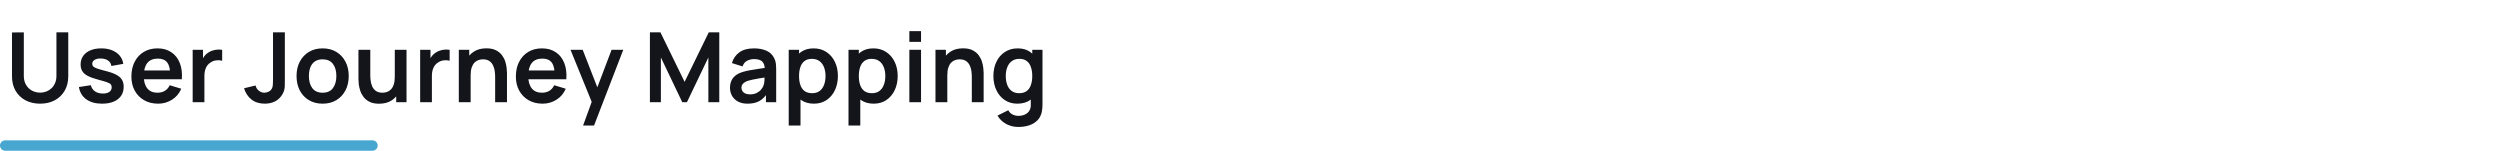 <svg width="1443" height="87" viewBox="0 0 1443 87" fill="none" xmlns="http://www.w3.org/2000/svg">
<path d="M23.16 59.84C19.949 59.84 17.121 59.187 14.676 57.88C12.249 56.573 10.345 54.735 8.964 52.364C7.601 49.993 6.92 47.212 6.92 44.02V18.736L13.752 18.68V43.852C13.752 45.364 14.004 46.717 14.508 47.912C15.031 49.107 15.731 50.124 16.608 50.964C17.485 51.785 18.493 52.411 19.632 52.84C20.771 53.269 21.947 53.484 23.16 53.484C24.411 53.484 25.596 53.269 26.716 52.84C27.855 52.392 28.863 51.757 29.74 50.936C30.617 50.096 31.308 49.079 31.812 47.884C32.316 46.689 32.568 45.345 32.568 43.852V18.68H39.4V44.02C39.4 47.212 38.709 49.993 37.328 52.364C35.965 54.735 34.061 56.573 31.616 57.88C29.189 59.187 26.371 59.84 23.16 59.84ZM58.901 59.84C55.167 59.84 52.134 59 49.801 57.32C47.467 55.64 46.049 53.279 45.545 50.236L52.433 49.172C52.787 50.665 53.571 51.841 54.785 52.7C55.998 53.559 57.529 53.988 59.377 53.988C61.001 53.988 62.251 53.671 63.129 53.036C64.025 52.383 64.473 51.496 64.473 50.376C64.473 49.685 64.305 49.135 63.969 48.724C63.651 48.295 62.942 47.884 61.841 47.492C60.739 47.1 59.05 46.605 56.773 46.008C54.234 45.336 52.218 44.617 50.725 43.852C49.231 43.068 48.158 42.144 47.505 41.08C46.851 40.016 46.525 38.728 46.525 37.216C46.525 35.331 47.019 33.688 48.009 32.288C48.998 30.888 50.379 29.815 52.153 29.068C53.926 28.303 56.017 27.92 58.425 27.92C60.777 27.92 62.858 28.284 64.669 29.012C66.498 29.74 67.973 30.776 69.093 32.12C70.213 33.464 70.903 35.041 71.165 36.852L64.277 38.084C64.109 36.796 63.521 35.779 62.513 35.032C61.523 34.285 60.198 33.865 58.537 33.772C56.95 33.679 55.671 33.921 54.701 34.5C53.73 35.06 53.245 35.853 53.245 36.88C53.245 37.459 53.441 37.953 53.833 38.364C54.225 38.775 55.009 39.185 56.185 39.596C57.379 40.007 59.153 40.511 61.505 41.108C63.913 41.724 65.835 42.433 67.273 43.236C68.729 44.02 69.774 44.963 70.409 46.064C71.062 47.165 71.389 48.5 71.389 50.068C71.389 53.111 70.278 55.5 68.057 57.236C65.854 58.972 62.802 59.84 58.901 59.84ZM91.27 59.84C88.208 59.84 85.52 59.177 83.206 57.852C80.891 56.527 79.08 54.688 77.774 52.336C76.486 49.984 75.842 47.277 75.842 44.216C75.842 40.912 76.476 38.047 77.746 35.62C79.015 33.175 80.779 31.28 83.038 29.936C85.296 28.592 87.91 27.92 90.878 27.92C94.014 27.92 96.674 28.657 98.858 30.132C101.06 31.588 102.694 33.651 103.758 36.32C104.822 38.989 105.223 42.135 104.962 45.756H98.27V43.292C98.251 40.007 97.672 37.608 96.534 36.096C95.395 34.584 93.603 33.828 91.158 33.828C88.395 33.828 86.342 34.687 84.998 36.404C83.654 38.103 82.982 40.595 82.982 43.88C82.982 46.941 83.654 49.312 84.998 50.992C86.342 52.672 88.302 53.512 90.878 53.512C92.539 53.512 93.967 53.148 95.162 52.42C96.375 51.673 97.308 50.6 97.962 49.2L104.626 51.216C103.468 53.941 101.676 56.06 99.25 57.572C96.842 59.084 94.182 59.84 91.27 59.84ZM80.854 45.756V40.66H101.658V45.756H80.854ZM111.209 59V28.76H117.173V36.124L116.445 35.172C116.818 34.164 117.313 33.249 117.929 32.428C118.564 31.588 119.32 30.897 120.197 30.356C120.944 29.852 121.765 29.46 122.661 29.18C123.576 28.881 124.509 28.704 125.461 28.648C126.413 28.573 127.337 28.611 128.233 28.76V35.06C127.337 34.799 126.301 34.715 125.125 34.808C123.968 34.901 122.922 35.228 121.989 35.788C121.056 36.292 120.29 36.936 119.693 37.72C119.114 38.504 118.685 39.4 118.405 40.408C118.125 41.397 117.985 42.471 117.985 43.628V59H111.209ZM152.851 59.84C149.771 59.84 147.205 59.037 145.151 57.432C143.117 55.827 141.689 53.661 140.867 50.936L147.531 49.34C147.737 50.479 148.334 51.459 149.323 52.28C150.313 53.101 151.405 53.512 152.599 53.512C153.383 53.512 154.214 53.307 155.091 52.896C155.969 52.467 156.622 51.785 157.051 50.852C157.313 50.255 157.462 49.545 157.499 48.724C157.555 47.884 157.583 46.913 157.583 45.812V18.68H164.415V45.812C164.415 47.063 164.406 48.164 164.387 49.116C164.387 50.049 164.294 50.936 164.107 51.776C163.939 52.597 163.594 53.447 163.071 54.324C161.97 56.228 160.533 57.628 158.759 58.524C156.986 59.401 155.017 59.84 152.851 59.84ZM186.198 59.84C183.174 59.84 180.533 59.159 178.274 57.796C176.015 56.433 174.261 54.557 173.01 52.168C171.778 49.76 171.162 46.997 171.162 43.88C171.162 40.707 171.797 37.925 173.066 35.536C174.335 33.147 176.099 31.28 178.358 29.936C180.617 28.592 183.23 27.92 186.198 27.92C189.241 27.92 191.891 28.601 194.15 29.964C196.409 31.327 198.163 33.212 199.414 35.62C200.665 38.009 201.29 40.763 201.29 43.88C201.29 47.016 200.655 49.788 199.386 52.196C198.135 54.585 196.381 56.461 194.122 57.824C191.863 59.168 189.222 59.84 186.198 59.84ZM186.198 53.512C188.886 53.512 190.883 52.616 192.19 50.824C193.497 49.032 194.15 46.717 194.15 43.88C194.15 40.949 193.487 38.616 192.162 36.88C190.837 35.125 188.849 34.248 186.198 34.248C184.387 34.248 182.894 34.659 181.718 35.48C180.561 36.283 179.702 37.412 179.142 38.868C178.582 40.305 178.302 41.976 178.302 43.88C178.302 46.811 178.965 49.153 180.29 50.908C181.634 52.644 183.603 53.512 186.198 53.512ZM218.799 59.868C216.559 59.868 214.711 59.495 213.255 58.748C211.799 58.001 210.642 57.049 209.783 55.892C208.924 54.735 208.29 53.503 207.879 52.196C207.468 50.889 207.198 49.657 207.067 48.5C206.955 47.324 206.899 46.372 206.899 45.644V28.76H213.731V43.32C213.731 44.253 213.796 45.308 213.927 46.484C214.058 47.641 214.356 48.761 214.823 49.844C215.308 50.908 216.018 51.785 216.951 52.476C217.903 53.167 219.182 53.512 220.787 53.512C221.646 53.512 222.495 53.372 223.335 53.092C224.175 52.812 224.931 52.336 225.603 51.664C226.294 50.973 226.844 50.031 227.255 48.836C227.666 47.641 227.871 46.129 227.871 44.3L231.875 46.008C231.875 48.584 231.371 50.917 230.363 53.008C229.374 55.099 227.908 56.769 225.967 58.02C224.026 59.252 221.636 59.868 218.799 59.868ZM228.683 59V49.62H227.871V28.76H234.647V59H228.683ZM242.514 59V28.76H248.478V36.124L247.75 35.172C248.123 34.164 248.618 33.249 249.234 32.428C249.868 31.588 250.624 30.897 251.502 30.356C252.248 29.852 253.07 29.46 253.966 29.18C254.88 28.881 255.814 28.704 256.766 28.648C257.718 28.573 258.642 28.611 259.538 28.76V35.06C258.642 34.799 257.606 34.715 256.43 34.808C255.272 34.901 254.227 35.228 253.294 35.788C252.36 36.292 251.595 36.936 250.998 37.72C250.419 38.504 249.99 39.4 249.71 40.408C249.43 41.397 249.29 42.471 249.29 43.628V59H242.514ZM285.797 59V44.44C285.797 43.488 285.732 42.433 285.601 41.276C285.47 40.119 285.162 39.008 284.677 37.944C284.21 36.861 283.501 35.975 282.549 35.284C281.616 34.593 280.346 34.248 278.741 34.248C277.882 34.248 277.033 34.388 276.193 34.668C275.353 34.948 274.588 35.433 273.897 36.124C273.225 36.796 272.684 37.729 272.273 38.924C271.862 40.1 271.657 41.612 271.657 43.46L267.653 41.752C267.653 39.176 268.148 36.843 269.137 34.752C270.145 32.661 271.62 31 273.561 29.768C275.502 28.517 277.892 27.892 280.729 27.892C282.969 27.892 284.817 28.265 286.273 29.012C287.729 29.759 288.886 30.711 289.745 31.868C290.604 33.025 291.238 34.257 291.649 35.564C292.06 36.871 292.321 38.112 292.433 39.288C292.564 40.445 292.629 41.388 292.629 42.116V59H285.797ZM264.825 59V28.76H270.845V38.14H271.657V59H264.825ZM313.191 59.84C310.13 59.84 307.442 59.177 305.127 57.852C302.813 56.527 301.002 54.688 299.695 52.336C298.407 49.984 297.763 47.277 297.763 44.216C297.763 40.912 298.398 38.047 299.667 35.62C300.937 33.175 302.701 31.28 304.959 29.936C307.218 28.592 309.831 27.92 312.799 27.92C315.935 27.92 318.595 28.657 320.779 30.132C322.982 31.588 324.615 33.651 325.679 36.32C326.743 38.989 327.145 42.135 326.883 45.756H320.191V43.292C320.173 40.007 319.594 37.608 318.455 36.096C317.317 34.584 315.525 33.828 313.079 33.828C310.317 33.828 308.263 34.687 306.919 36.404C305.575 38.103 304.903 40.595 304.903 43.88C304.903 46.941 305.575 49.312 306.919 50.992C308.263 52.672 310.223 53.512 312.799 53.512C314.461 53.512 315.889 53.148 317.083 52.42C318.297 51.673 319.23 50.6 319.883 49.2L326.547 51.216C325.39 53.941 323.598 56.06 321.171 57.572C318.763 59.084 316.103 59.84 313.191 59.84ZM302.775 45.756V40.66H323.579V45.756H302.775ZM336.56 72.44L342.384 56.452L342.496 61.156L329.308 28.76H336.336L345.688 52.728H343.896L352.996 28.76H359.744L342.888 72.44H336.56ZM375.131 59V18.68H381.207L395.151 47.24L409.095 18.68H415.171V59H408.871V33.156L396.495 59H393.807L381.459 33.156V59H375.131ZM431.493 59.84C429.309 59.84 427.461 59.429 425.949 58.608C424.437 57.768 423.289 56.657 422.505 55.276C421.74 53.895 421.357 52.373 421.357 50.712C421.357 49.256 421.6 47.949 422.085 46.792C422.571 45.616 423.317 44.608 424.325 43.768C425.333 42.909 426.64 42.209 428.245 41.668C429.459 41.276 430.877 40.921 432.501 40.604C434.144 40.287 435.917 39.997 437.821 39.736C439.744 39.456 441.751 39.157 443.841 38.84L441.433 40.212C441.452 38.121 440.985 36.581 440.033 35.592C439.081 34.603 437.476 34.108 435.217 34.108C433.855 34.108 432.539 34.425 431.269 35.06C430 35.695 429.113 36.787 428.609 38.336L422.449 36.404C423.196 33.847 424.615 31.793 426.705 30.244C428.815 28.695 431.652 27.92 435.217 27.92C437.905 27.92 440.267 28.359 442.301 29.236C444.355 30.113 445.876 31.551 446.865 33.548C447.407 34.612 447.733 35.704 447.845 36.824C447.957 37.925 448.013 39.129 448.013 40.436V59H442.105V52.448L443.085 53.512C441.723 55.696 440.127 57.301 438.297 58.328C436.487 59.336 434.219 59.84 431.493 59.84ZM432.837 54.464C434.368 54.464 435.675 54.193 436.757 53.652C437.84 53.111 438.699 52.448 439.333 51.664C439.987 50.88 440.425 50.143 440.649 49.452C441.004 48.593 441.2 47.613 441.237 46.512C441.293 45.392 441.321 44.487 441.321 43.796L443.393 44.412C441.359 44.729 439.613 45.009 438.157 45.252C436.701 45.495 435.451 45.728 434.405 45.952C433.36 46.157 432.436 46.391 431.633 46.652C430.849 46.932 430.187 47.259 429.645 47.632C429.104 48.005 428.684 48.435 428.385 48.92C428.105 49.405 427.965 49.975 427.965 50.628C427.965 51.375 428.152 52.037 428.525 52.616C428.899 53.176 429.44 53.624 430.149 53.96C430.877 54.296 431.773 54.464 432.837 54.464ZM469.835 59.84C466.885 59.84 464.412 59.14 462.415 57.74C460.417 56.34 458.915 54.436 457.907 52.028C456.899 49.601 456.395 46.885 456.395 43.88C456.395 40.837 456.899 38.112 457.907 35.704C458.915 33.296 460.389 31.401 462.331 30.02C464.291 28.62 466.708 27.92 469.583 27.92C472.439 27.92 474.912 28.62 477.003 30.02C479.112 31.401 480.745 33.296 481.903 35.704C483.06 38.093 483.639 40.819 483.639 43.88C483.639 46.904 483.069 49.62 481.931 52.028C480.792 54.436 479.187 56.34 477.115 57.74C475.043 59.14 472.616 59.84 469.835 59.84ZM455.247 72.44V28.76H461.211V49.984H462.051V72.44H455.247ZM468.799 53.792C470.553 53.792 472 53.353 473.139 52.476C474.277 51.599 475.117 50.413 475.659 48.92C476.219 47.408 476.499 45.728 476.499 43.88C476.499 42.051 476.219 40.389 475.659 38.896C475.099 37.384 474.231 36.189 473.055 35.312C471.879 34.416 470.385 33.968 468.575 33.968C466.857 33.968 465.457 34.388 464.375 35.228C463.292 36.049 462.489 37.207 461.967 38.7C461.463 40.175 461.211 41.901 461.211 43.88C461.211 45.84 461.463 47.567 461.967 49.06C462.489 50.553 463.301 51.72 464.403 52.56C465.523 53.381 466.988 53.792 468.799 53.792ZM504.343 59.84C501.393 59.84 498.92 59.14 496.923 57.74C494.925 56.34 493.423 54.436 492.415 52.028C491.407 49.601 490.903 46.885 490.903 43.88C490.903 40.837 491.407 38.112 492.415 35.704C493.423 33.296 494.897 31.401 496.839 30.02C498.799 28.62 501.216 27.92 504.091 27.92C506.947 27.92 509.42 28.62 511.511 30.02C513.62 31.401 515.253 33.296 516.411 35.704C517.568 38.093 518.147 40.819 518.147 43.88C518.147 46.904 517.577 49.62 516.439 52.028C515.3 54.436 513.695 56.34 511.623 57.74C509.551 59.14 507.124 59.84 504.343 59.84ZM489.755 72.44V28.76H495.719V49.984H496.559V72.44H489.755ZM503.307 53.792C505.061 53.792 506.508 53.353 507.647 52.476C508.785 51.599 509.625 50.413 510.167 48.92C510.727 47.408 511.007 45.728 511.007 43.88C511.007 42.051 510.727 40.389 510.167 38.896C509.607 37.384 508.739 36.189 507.563 35.312C506.387 34.416 504.893 33.968 503.083 33.968C501.365 33.968 499.965 34.388 498.883 35.228C497.8 36.049 496.997 37.207 496.475 38.7C495.971 40.175 495.719 41.901 495.719 43.88C495.719 45.84 495.971 47.567 496.475 49.06C496.997 50.553 497.809 51.72 498.911 52.56C500.031 53.381 501.496 53.792 503.307 53.792ZM524.878 24.168V17.98H531.626V24.168H524.878ZM524.878 59V28.76H531.626V59H524.878ZM560.93 59V44.44C560.93 43.488 560.864 42.433 560.734 41.276C560.603 40.119 560.295 39.008 559.81 37.944C559.343 36.861 558.634 35.975 557.682 35.284C556.748 34.593 555.479 34.248 553.874 34.248C553.015 34.248 552.166 34.388 551.326 34.668C550.486 34.948 549.72 35.433 549.03 36.124C548.358 36.796 547.816 37.729 547.406 38.924C546.995 40.1 546.79 41.612 546.79 43.46L542.786 41.752C542.786 39.176 543.28 36.843 544.27 34.752C545.278 32.661 546.752 31 548.694 29.768C550.635 28.517 553.024 27.892 555.862 27.892C558.102 27.892 559.95 28.265 561.406 29.012C562.862 29.759 564.019 30.711 564.878 31.868C565.736 33.025 566.371 34.257 566.782 35.564C567.192 36.871 567.454 38.112 567.566 39.288C567.696 40.445 567.762 41.388 567.762 42.116V59H560.93ZM539.958 59V28.76H545.978V38.14H546.79V59H539.958ZM587.78 73.28C586.1 73.28 584.486 73.019 582.936 72.496C581.406 71.973 580.024 71.217 578.792 70.228C577.56 69.257 576.552 68.081 575.768 66.7L581.984 63.62C582.563 64.721 583.375 65.533 584.42 66.056C585.484 66.597 586.614 66.868 587.808 66.868C589.208 66.868 590.459 66.616 591.56 66.112C592.662 65.627 593.511 64.899 594.108 63.928C594.724 62.976 595.014 61.781 594.976 60.344V51.748H595.816V28.76H601.724V60.456C601.724 61.221 601.687 61.949 601.612 62.64C601.556 63.349 601.454 64.04 601.304 64.712C600.856 66.672 599.998 68.277 598.728 69.528C597.459 70.797 595.882 71.74 593.996 72.356C592.13 72.972 590.058 73.28 587.78 73.28ZM587.192 59.84C584.411 59.84 581.984 59.14 579.912 57.74C577.84 56.34 576.235 54.436 575.096 52.028C573.958 49.62 573.388 46.904 573.388 43.88C573.388 40.819 573.958 38.093 575.096 35.704C576.254 33.296 577.887 31.401 579.996 30.02C582.106 28.62 584.588 27.92 587.444 27.92C590.319 27.92 592.727 28.62 594.668 30.02C596.628 31.401 598.112 33.296 599.12 35.704C600.128 38.112 600.632 40.837 600.632 43.88C600.632 46.885 600.128 49.601 599.12 52.028C598.112 54.436 596.61 56.34 594.612 57.74C592.615 59.14 590.142 59.84 587.192 59.84ZM588.228 53.792C590.039 53.792 591.495 53.381 592.596 52.56C593.716 51.72 594.528 50.553 595.032 49.06C595.555 47.567 595.816 45.84 595.816 43.88C595.816 41.901 595.555 40.175 595.032 38.7C594.528 37.207 593.735 36.049 592.652 35.228C591.57 34.388 590.17 33.968 588.452 33.968C586.642 33.968 585.148 34.416 583.972 35.312C582.796 36.189 581.928 37.384 581.368 38.896C580.808 40.389 580.528 42.051 580.528 43.88C580.528 45.728 580.799 47.408 581.34 48.92C581.9 50.413 582.75 51.599 583.888 52.476C585.027 53.353 586.474 53.792 588.228 53.792Z" fill="#13151A"/>
<path d="M3 84H215" stroke="#47A7D0" stroke-width="6" stroke-linecap="round"/>
</svg>
